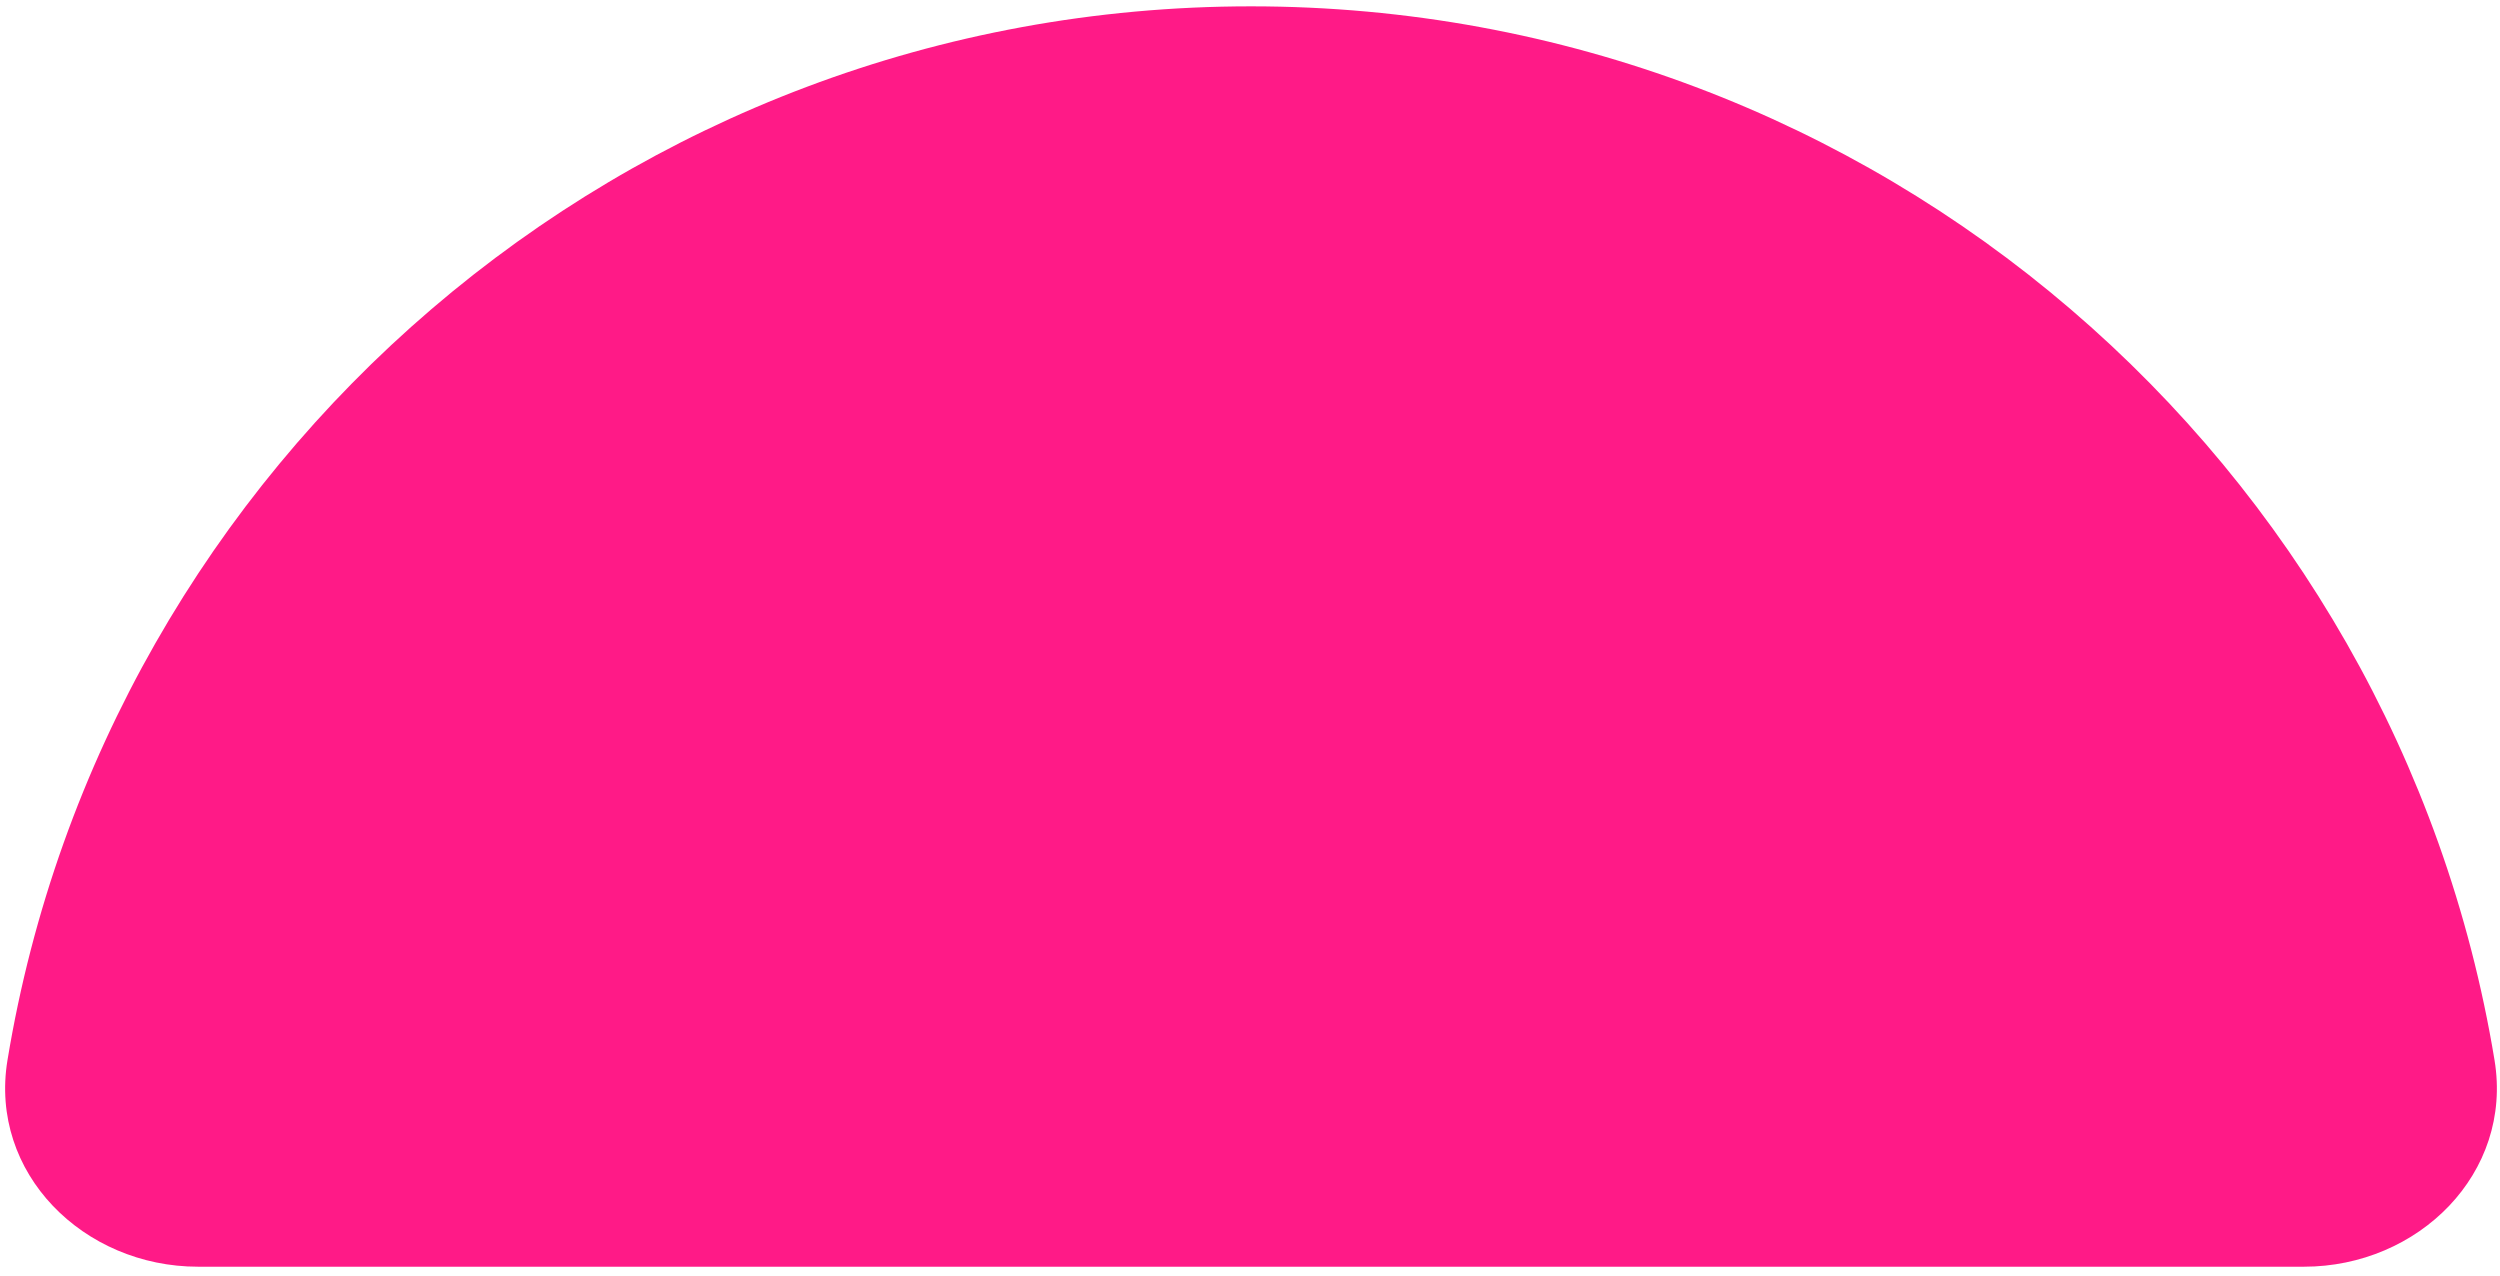 <svg width="241" height="123" viewBox="0 0 241 123" fill="none" xmlns="http://www.w3.org/2000/svg">
<path d="M120.597 0.611C60.278 0.611 10.225 44.566 0.722 102.193C-1.076 113.091 8.051 122.111 19.097 122.111L222.097 122.111C233.143 122.111 242.27 113.091 240.472 102.193C230.969 44.566 180.916 0.611 120.597 0.611Z" fill="#FF1A87"/>
</svg>
